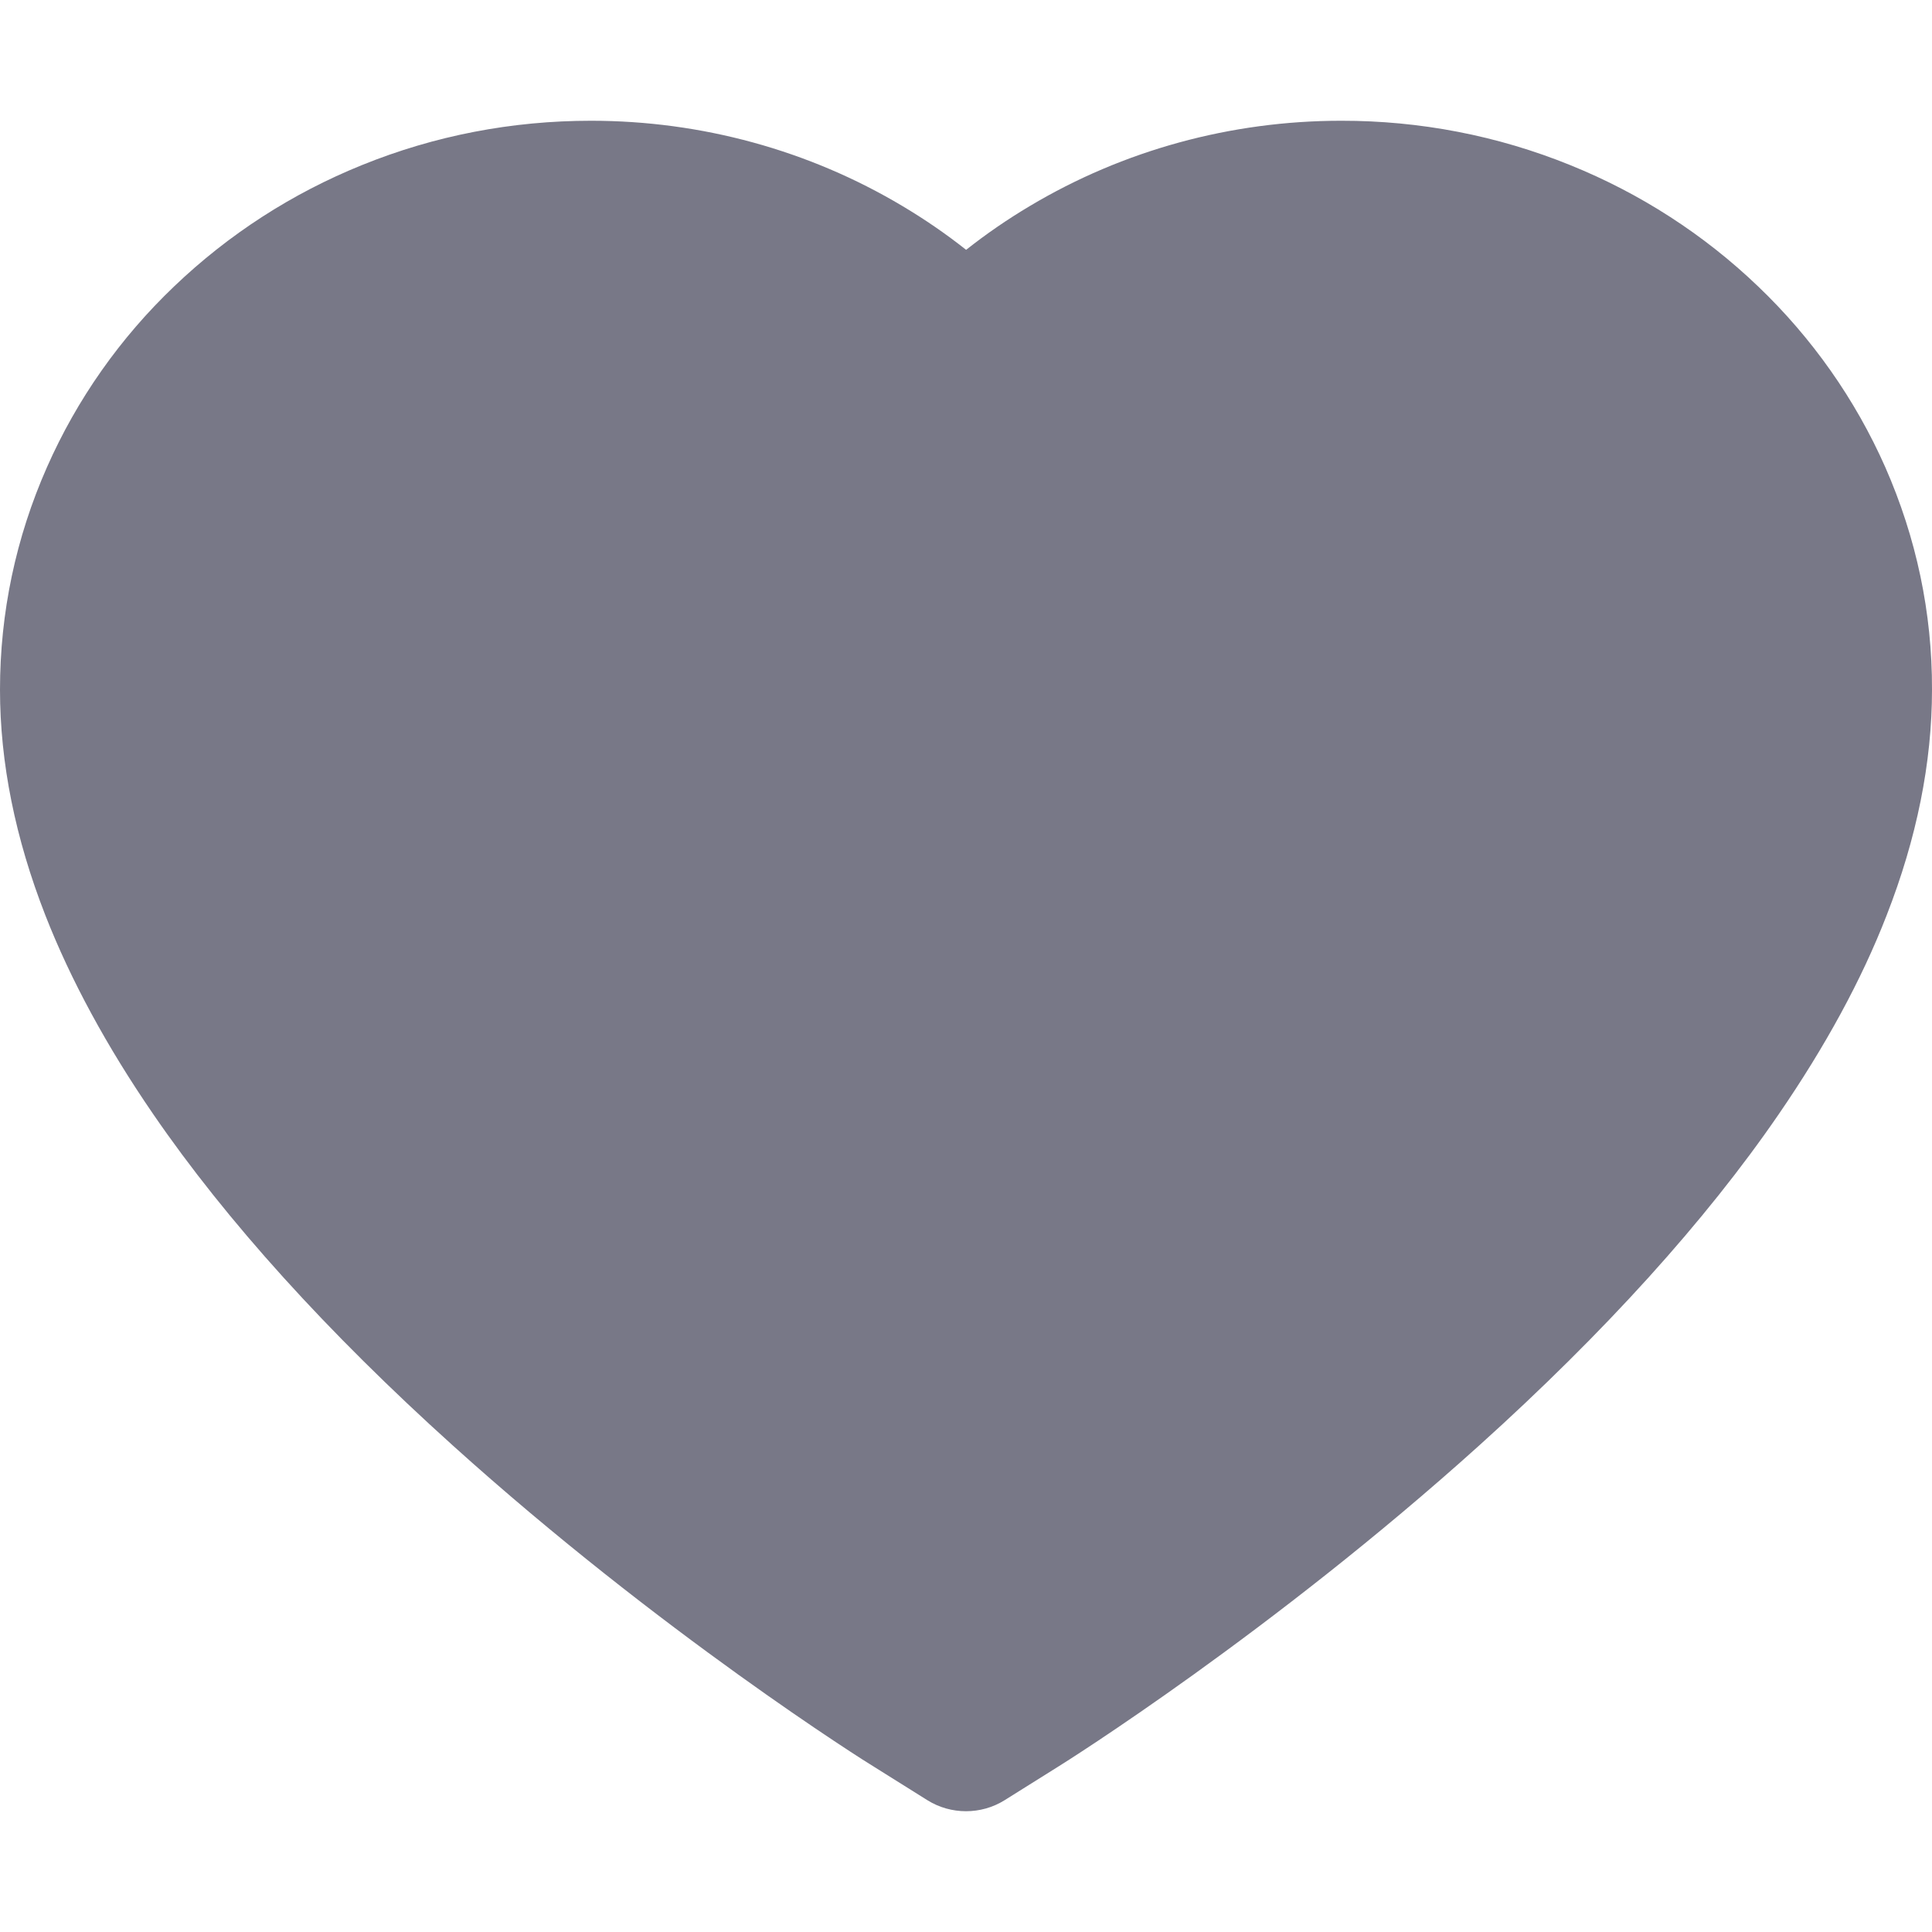
  <svg width="16" height="16" viewBox="0 0 16 16" fill="none" xmlns="http://www.w3.org/2000/svg">
    <path d="M15.613 3.869C15.365 3.308 15.007 2.799 14.559 2.371C14.111 1.942 13.583 1.601 13.003 1.367C12.402 1.123 11.758 0.999 11.107 1C10.194 1 9.303 1.244 8.529 1.706C8.344 1.816 8.168 1.937 8.001 2.069C7.834 1.937 7.658 1.816 7.473 1.706C6.699 1.244 5.808 1 4.895 1C4.238 1 3.6 1.123 2.998 1.367C2.417 1.602 1.893 1.941 1.443 2.371C0.995 2.798 0.637 3.307 0.389 3.869C0.131 4.453 0 5.074 0 5.712C0 6.315 0.126 6.942 0.376 7.581C0.585 8.115 0.885 8.668 1.269 9.227C1.876 10.112 2.711 11.034 3.749 11.97C5.467 13.52 7.169 14.591 7.242 14.634L7.681 14.909C7.875 15.03 8.125 15.03 8.319 14.909L8.758 14.634C8.831 14.589 10.531 13.52 12.251 11.97C13.289 11.034 14.124 10.112 14.731 9.227C15.115 8.668 15.417 8.115 15.624 7.581C15.874 6.942 16 6.315 16 5.712C16.002 5.074 15.87 4.453 15.613 3.869Z" fill="#787887"/>
  </svg>
